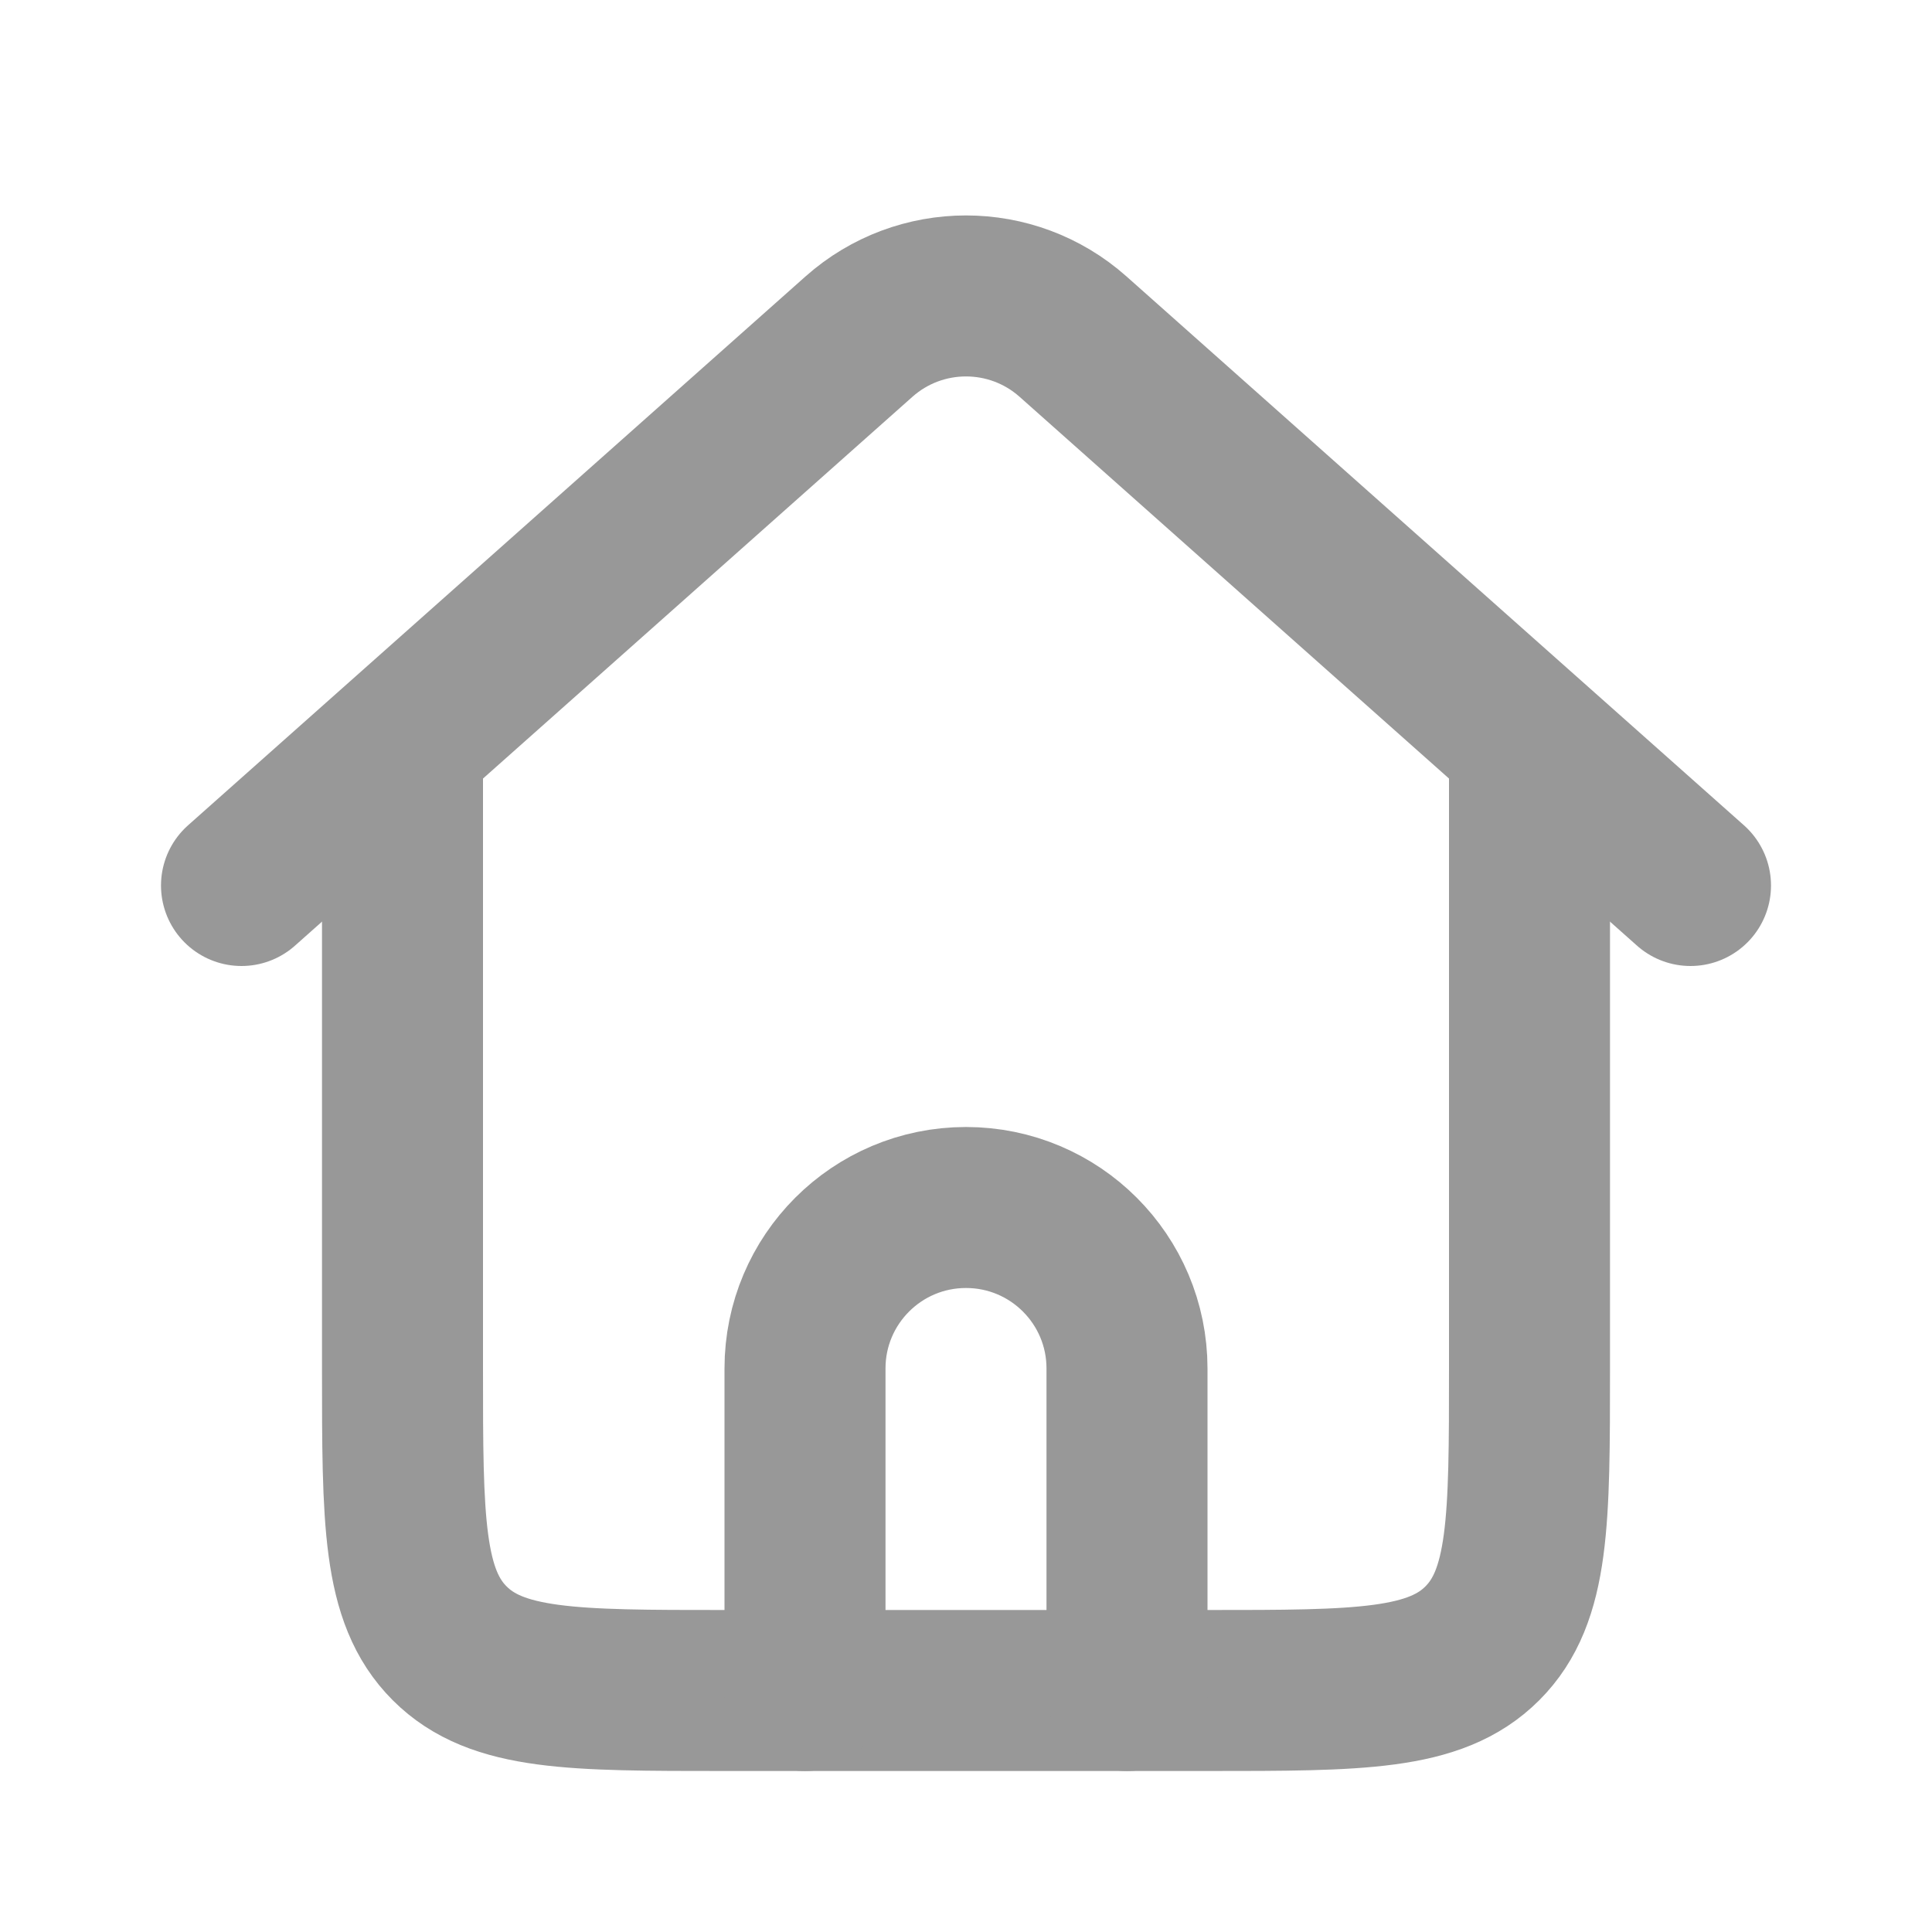 <svg viewBox="0 0 24 24" fill="none" xmlns="http://www.w3.org/2000/svg" stroke="#989898"><g id="SVGRepo_bgCarrier" stroke-width="0"></g><g id="SVGRepo_tracerCarrier" stroke-linecap="round" stroke-linejoin="round"></g><g id="SVGRepo_iconCarrier"> <path d="M19 9L19 17C19 18.886 19 19.828 18.414 20.414C17.828 21 16.886 21 15 21L14 21L10 21L9 21C7.114 21 6.172 21 5.586 20.414C5 19.828 5 18.886 5 17L5 9" stroke="#989898" stroke-width="2" stroke-linejoin="round"></path> <path d="M3 11L7.5 7L10.671 4.181C11.429 3.508 12.571 3.508 13.329 4.181L16.5 7L21 11" stroke="#989898" stroke-width="2" stroke-linecap="round" stroke-linejoin="round"></path> <path d="M10 21V17C10 15.895 10.895 15 12 15V15C13.105 15 14 15.895 14 17V21" stroke="#989898" stroke-width="2" stroke-linecap="round" stroke-linejoin="round"></path> </g></svg>